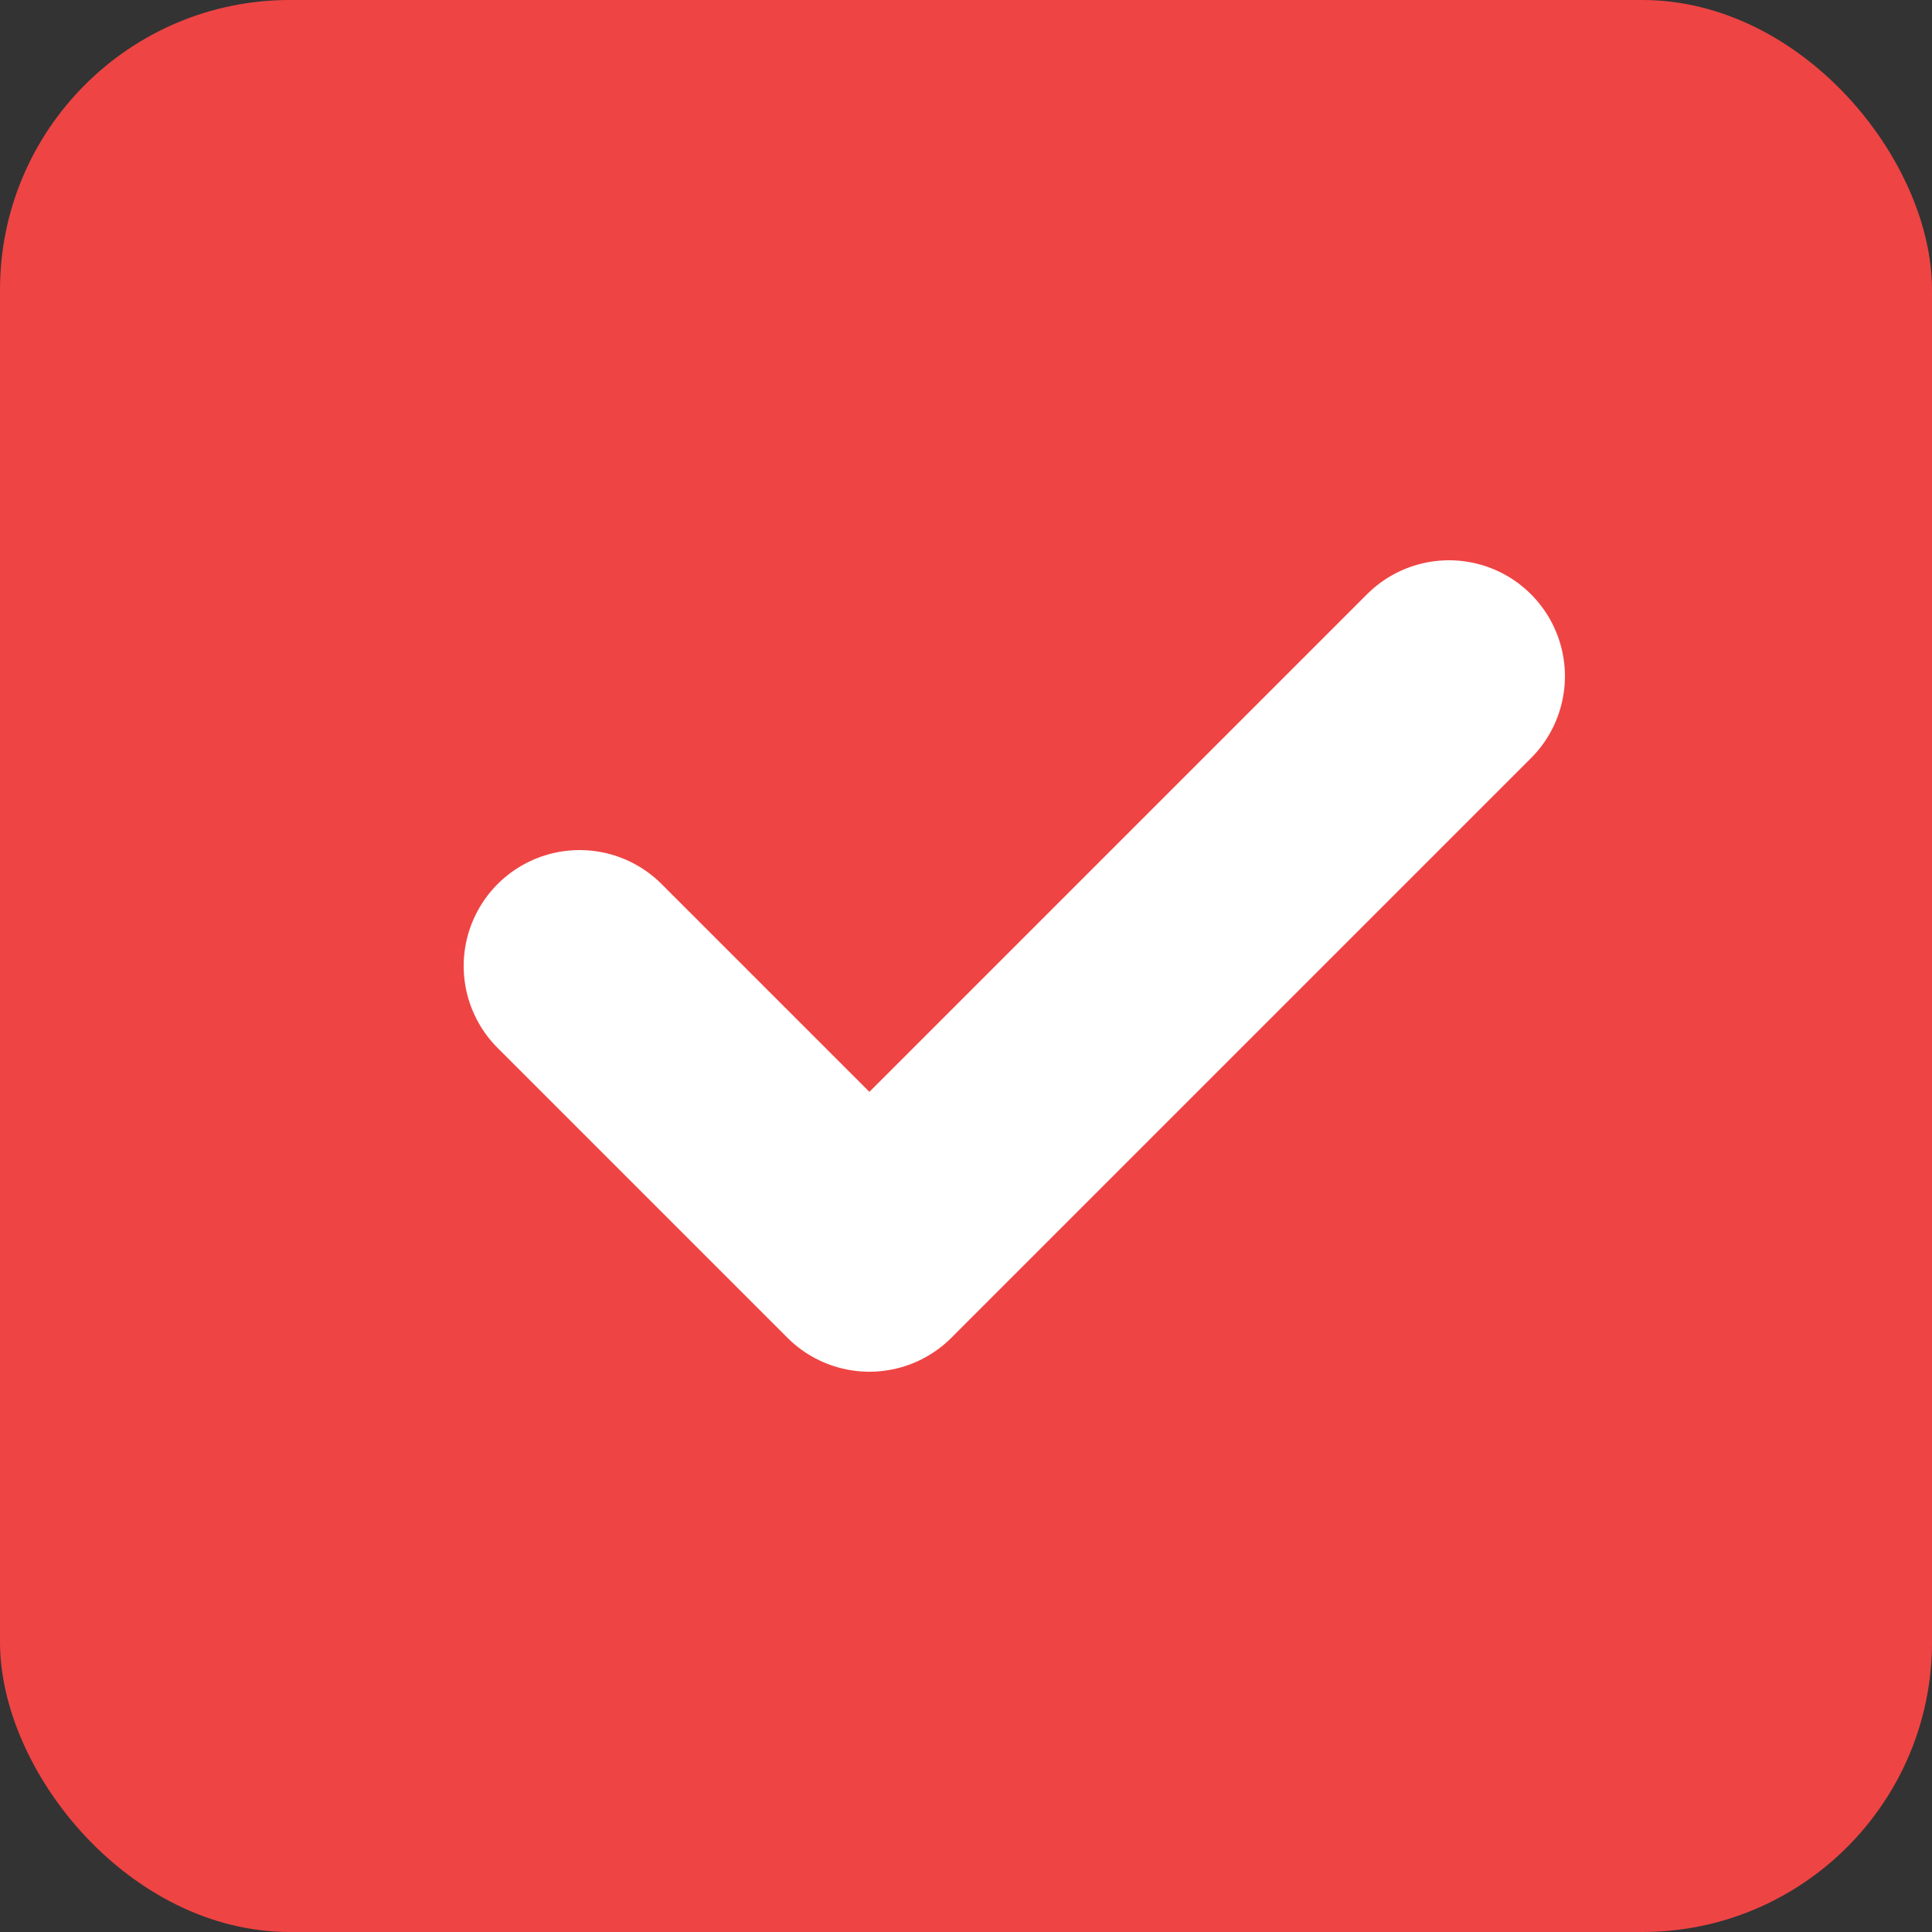<svg width="100" height="100" viewBox="0 0 100 100" xmlns="http://www.w3.org/2000/svg">
  <rect x="0" y="0" width="100" height="100" fill="#333333" stroke="none"/>
  <rect width="100" height="100" rx="15" fill="#EF4444"></rect>
  <path d="M30 50 L45 65 L75 35" fill="none" stroke="white" stroke-width="12" stroke-linecap="round" stroke-linejoin="round"></path>
</svg>
